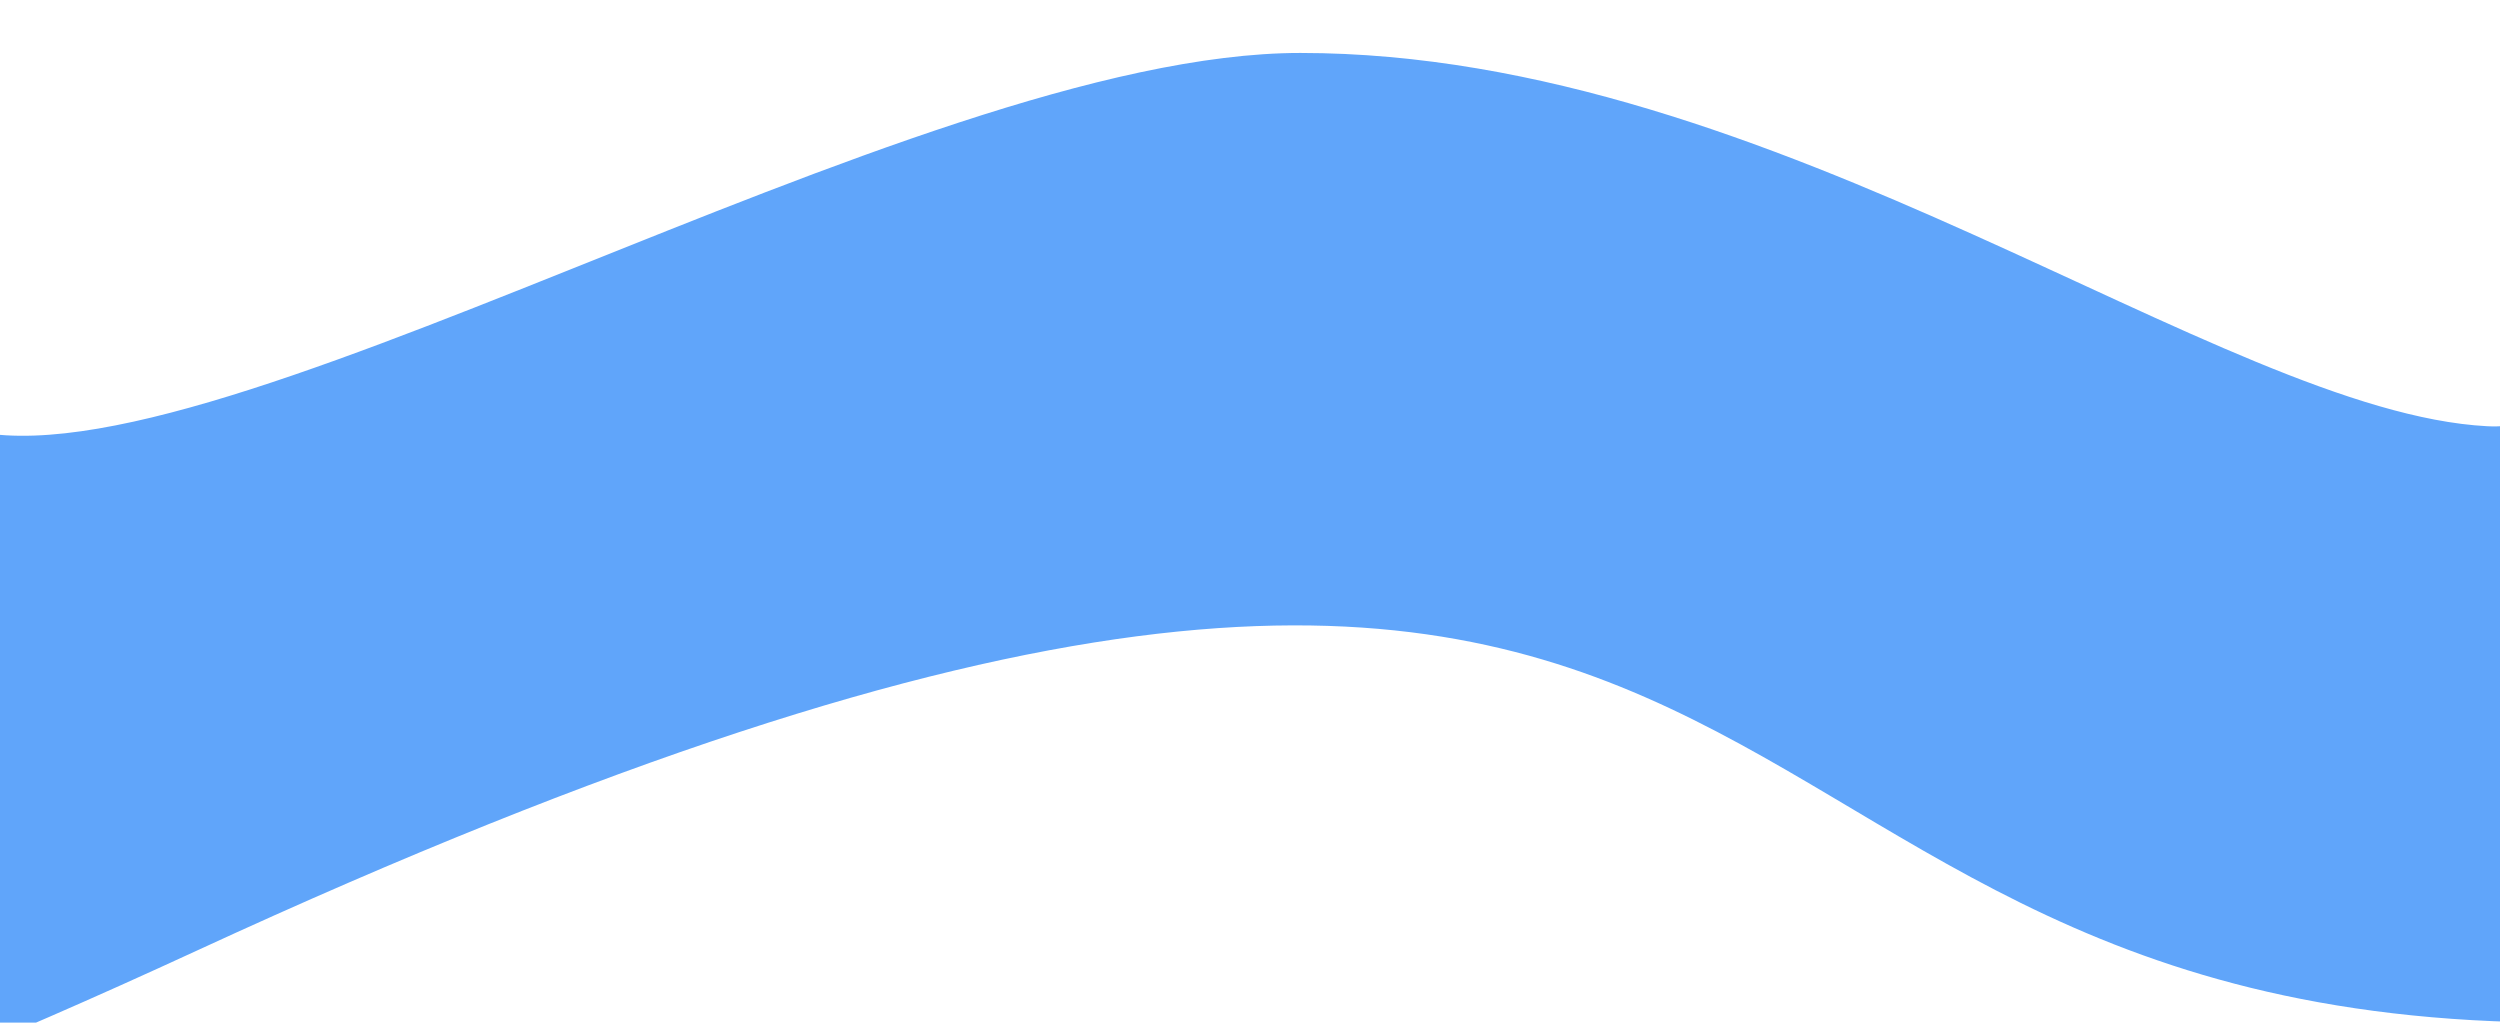 <svg width="1440" height="589" viewBox="0 0 1440 589" fill="none" xmlns="http://www.w3.org/2000/svg">
<path d="M749 30.5C524.636 30.5 108.851 291.87 -25 245.5C-25 245.5 -849.422 991.858 113.5 547.5C1076.42 103.142 921.695 589 1474 589L1531.94 3.9C1489.23 -32.556 1555.42 252.09 1432.5 245.5C1278.85 237.263 1023.69 30.5 749 30.5Z" fill="#60A5FA"/>
</svg>
